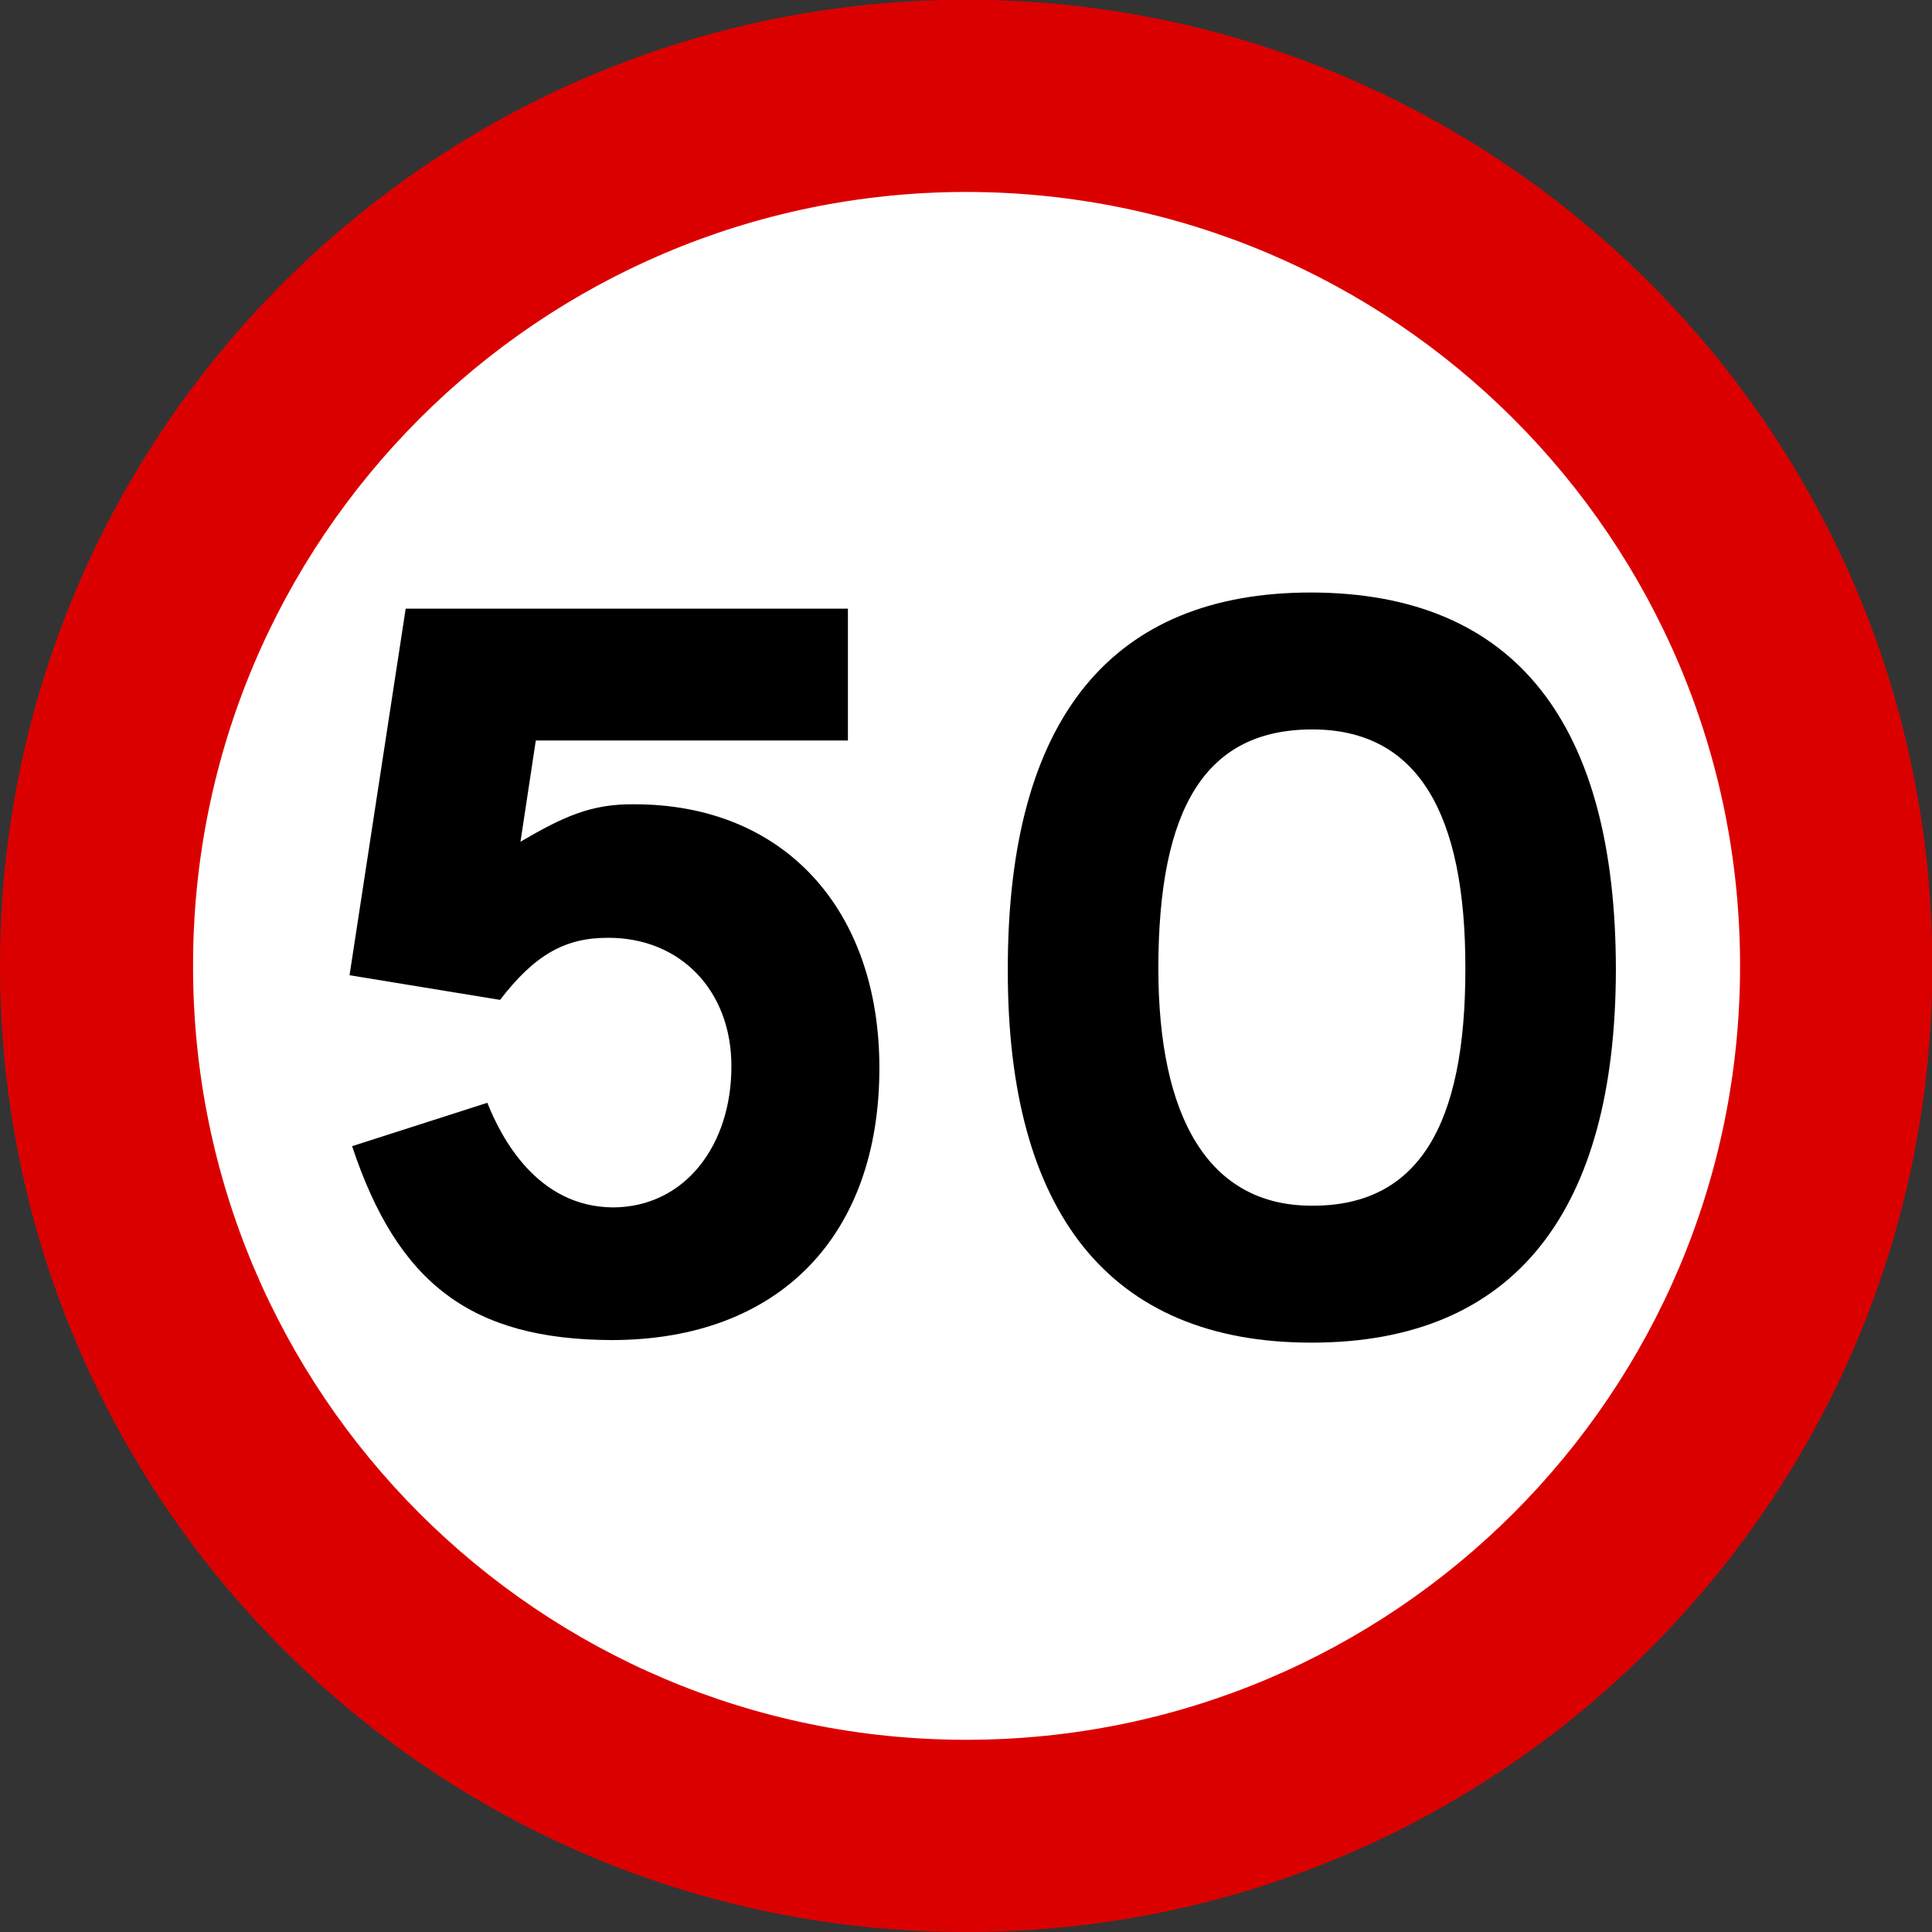 <?xml version="1.0" encoding="UTF-8" standalone="no"?>
<!-- Created with Inkscape (http://www.inkscape.org/) -->

<svg
   xmlns:dc="http://purl.org/dc/elements/1.1/"
   xmlns:cc="http://creativecommons.org/ns#"
   xmlns:rdf="http://www.w3.org/1999/02/22-rdf-syntax-ns#"
   xmlns:svg="http://www.w3.org/2000/svg"
   xmlns="http://www.w3.org/2000/svg"
   xmlns:sodipodi="http://sodipodi.sourceforge.net/DTD/sodipodi-0.dtd"
   xmlns:inkscape="http://www.inkscape.org/namespaces/inkscape"
   version="1.1"
   width="500"
   height="500"
   id="svg2"
   xml:space="preserve"
   inkscape:version="0.48.2 r9819"
   sodipodi:docname="Mauritius Road Signs - Regulatory Sign - Speed limit 50.svg"><rect width="100%" height="100%" fill="#333333" stroke="none"/><sodipodi:namedview
     pagecolor="#ffffff"
     bordercolor="#666666"
     borderopacity="1"
     objecttolerance="10"
     gridtolerance="10"
     guidetolerance="10"
     inkscape:pageopacity="0"
     inkscape:pageshadow="2"
     inkscape:window-width="1024"
     inkscape:window-height="706"
     id="namedview11"
     showgrid="false"
     fit-margin-top="0"
     fit-margin-left="0"
     fit-margin-right="0"
     fit-margin-bottom="0"
     inkscape:zoom="0.69248829"
     inkscape:cx="170.39999"
     inkscape:cy="343.68567"
     inkscape:window-x="-8"
     inkscape:window-y="-8"
     inkscape:window-maximized="1"
     inkscape:current-layer="g10" /><defs
     id="defs12" /><g
     transform="matrix(2.201,0,0,-2.201,-4.291,501.254)"
     id="g10"><path
       d="m 115.55,227.77 c 62.775,-0.025 113.642,-50.883 113.6,-113.6 C 229.192,51.4 178.325,0.537 115.55,0.57 52.842,0.536 1.975,51.4 1.95,114.17 c 0.028,62.717 50.892,113.575 113.6,113.6"
       inkscape:connector-curvature="0"
       id="path12"
       style="fill:#db0000;fill-opacity:1" /><path
       d="m 115.55,205.17 c 50.281,-0.048 91.017,-40.782 91,-91 0.017,-50.273 -40.717,-91.008 -91,-91 -50.212,-0.007 -90.942,40.727 -90.9,91 -0.045,50.218 40.688,90.95 90.9,91"
       inkscape:connector-curvature="0"
       id="path14"
       style="fill:#ffffff" /><path
       d="m 64.95,140.67 -1.8,-11.9 c 5.128,3.002 8.367,4.442 13.3,4.4 17.747,0.043 28.908,-12.438 28.9,-31 0.008,-19.717 -11.753,-31.957 -31.4,-32 -16.592,0.043 -25.232,6.643 -30.6,22.8 l 15.9,5.1 c 1.588,-3.977 5.787,-12.257 14.8,-12.3 8.387,0.043 13.908,7.243 13.9,16.6 0.007,8.883 -5.992,15.123 -14.5,15.1 -5.053,0.022 -8.652,-2.018 -12.7,-7.3 l -17.7,2.9 6.6,43.1 h 52 v -15.5 H 64.95"
       inkscape:connector-curvature="0"
       id="path16" /><path
       d="m 156.15,69.87 c -23.749,-0.017 -35.749,15.343 -35.7,43.8 -0.049,29.862 12.431,44.382 35.6,44.4 24.35,-0.018 35.87,-15.738 35.9,-44.3 -0.03,-28.317 -11.79,-43.917 -35.8,-43.9"
       inkscape:connector-curvature="0"
       id="path18" /><path
       d="m 156.25,141.97 c -12.569,0.002 -18.089,-9.238 -18.1,-28.1 0.011,-17.497 5.891,-27.937 18.1,-27.9 12.39,-0.037 18.03,9.322 18,27.9 0.03,18.262 -5.61,28.102 -18,28.1"
       inkscape:connector-curvature="0"
       id="path20"
       style="fill:#ffffff" /></g></svg>
